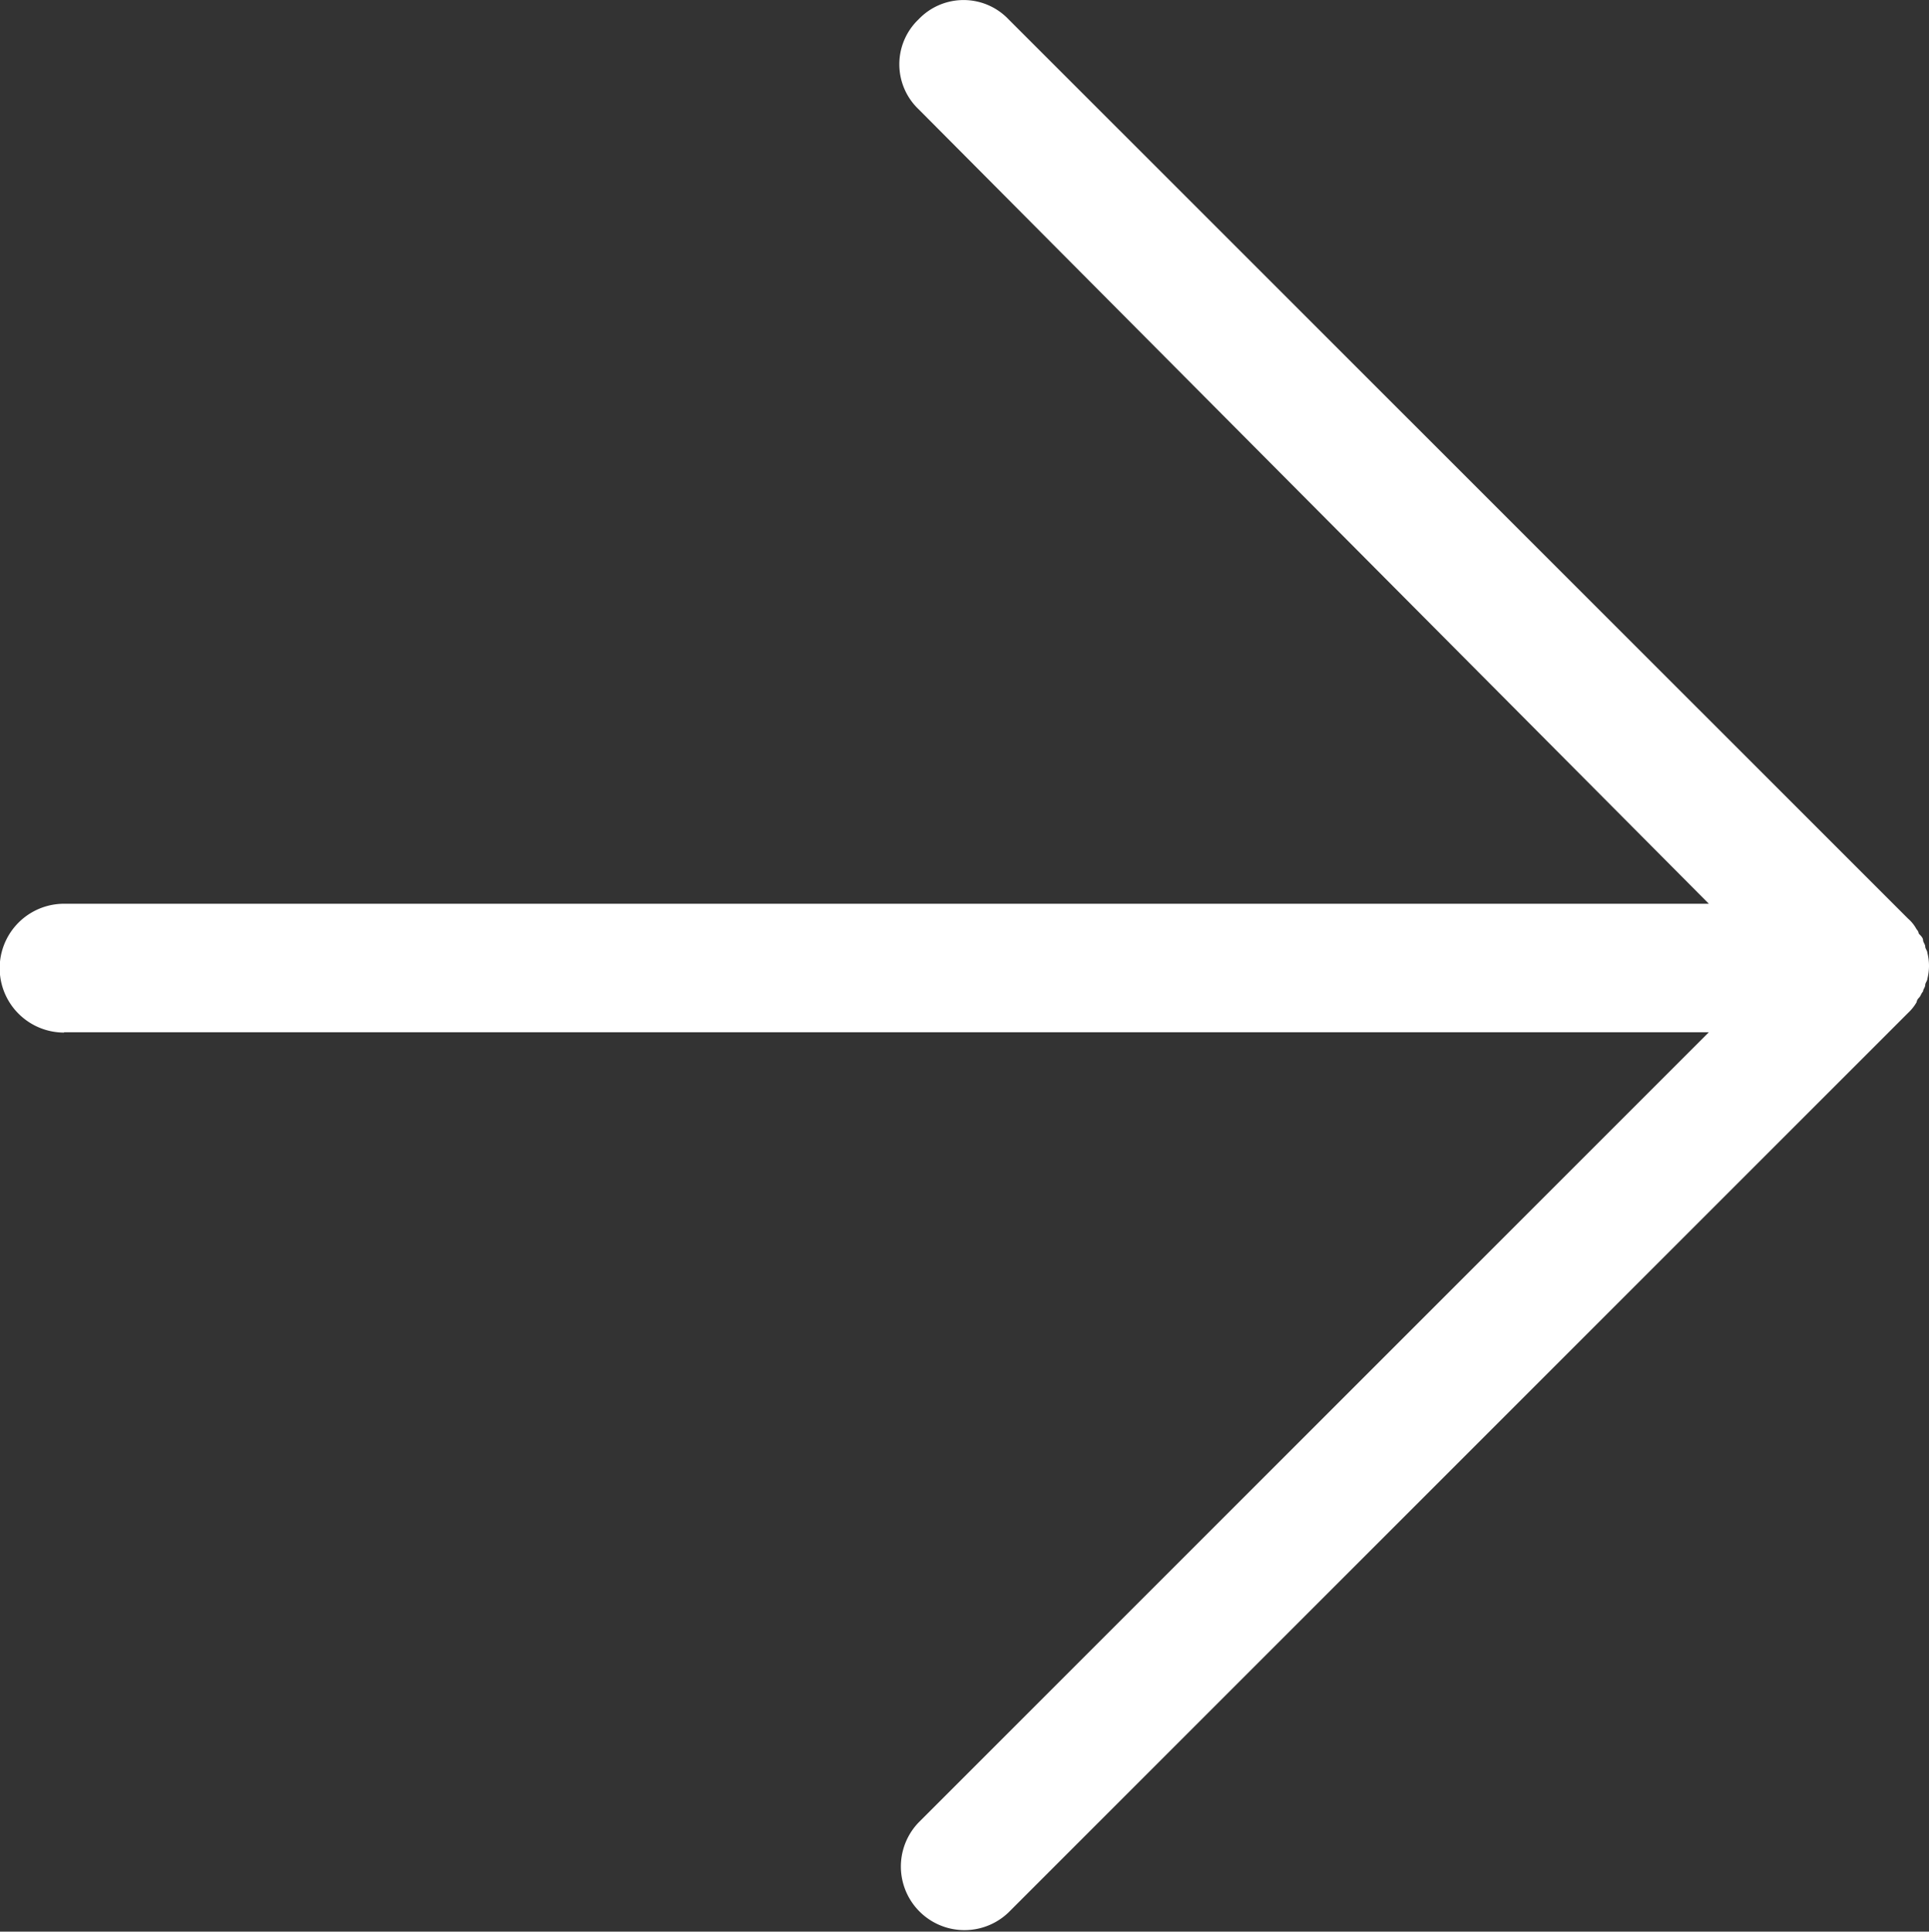 <svg xmlns="http://www.w3.org/2000/svg" width="23.958" height="23.992" viewBox="0 0 23.958 23.992">
    <rect x="0" y="0" width="23.958" height="23.992" fill="#333333" stroke="none"/>
    <path fill="#fff" d="M28.086 16.171H7.658l9.815-9.815a.79.79 0 0 0-1.117-1.117L5.184 16.411a.58.58 0 0 0-.106.133.093.093 0 0 1-.027.053c-.027.027-.027.053-.053.08 0 .027-.027.053-.027.08s-.027.053-.027.08a.648.648 0 0 0 0 .319c0 .027.027.053.027.08s.027.053.027.08.027.053.053.08a.093.093 0 0 0 .027.053.467.467 0 0 0 .106.133l11.172 11.17a.771.771 0 0 0 1.117 0 .771.771 0 0 0 0-1.117l-9.815-9.868h20.428a.8.8 0 1 0 0-1.6z" transform="rotate(180 14.441 14.496)"/>
</svg>
